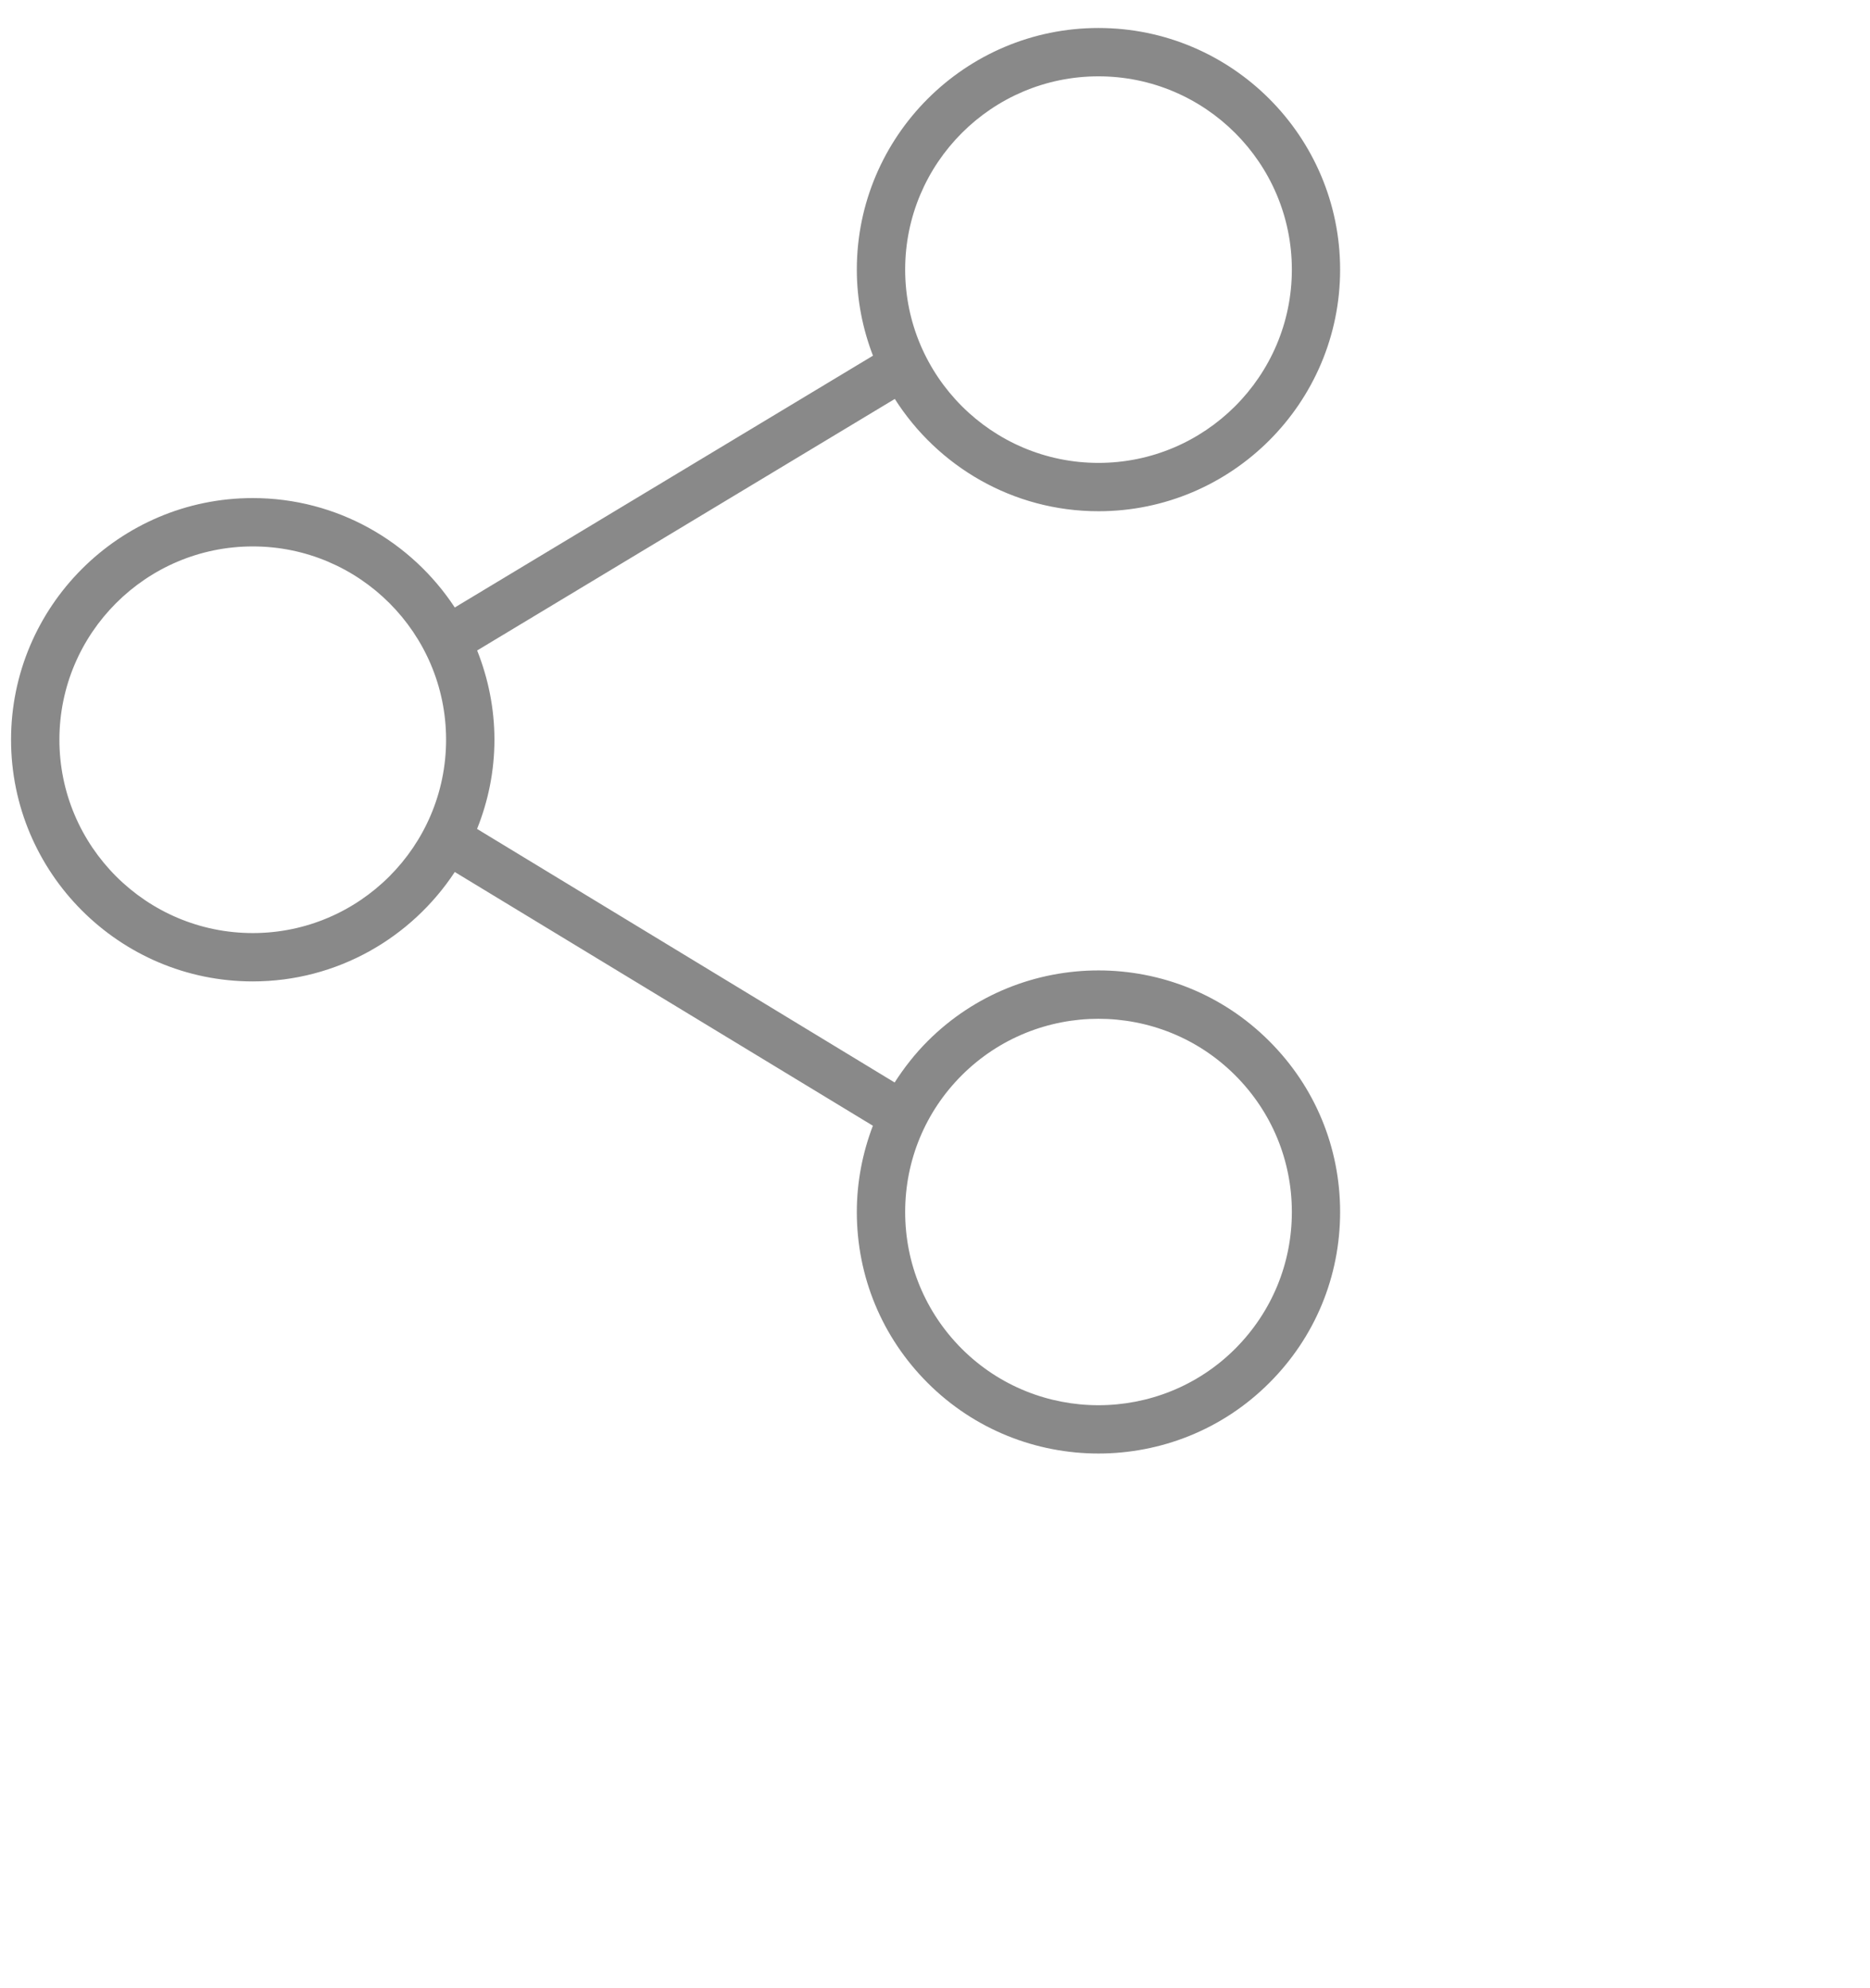 <svg 
 xmlns="http://www.w3.org/2000/svg"
 xmlns:xlink="http://www.w3.org/1999/xlink"
 width="0.222in" height="0.236in">
<path fill-rule="evenodd"  fill="rgb(137, 137, 137)"
 d="M10.572,11.867 C10.428,12.011 10.304,12.170 10.196,12.338 L5.437,9.448 C5.563,9.134 5.635,8.791 5.635,8.431 C5.635,8.072 5.563,7.729 5.438,7.414 L10.198,4.547 C10.686,5.315 11.543,5.827 12.519,5.827 C14.038,5.827 15.273,4.592 15.273,3.073 C15.273,1.554 14.038,0.319 12.519,0.319 C11.001,0.319 9.765,1.554 9.765,3.073 C9.765,3.419 9.832,3.749 9.949,4.054 L5.183,6.924 C4.690,6.174 3.843,5.677 2.880,5.677 C1.362,5.677 0.126,6.913 0.126,8.431 C0.126,9.950 1.362,11.186 2.880,11.186 C3.843,11.186 4.690,10.688 5.183,9.939 L9.948,12.831 C9.830,13.141 9.765,13.472 9.765,13.814 C9.765,14.550 10.052,15.242 10.572,15.762 C11.109,16.299 11.814,16.567 12.519,16.567 C13.224,16.567 13.930,16.299 14.466,15.762 C14.987,15.242 15.273,14.550 15.273,13.814 C15.273,13.078 14.987,12.387 14.466,11.867 C13.393,10.792 11.646,10.792 10.572,11.867 ZM12.519,0.870 C13.734,0.870 14.723,1.858 14.723,3.073 C14.723,4.287 13.734,5.276 12.519,5.276 C11.305,5.276 10.316,4.287 10.316,3.073 C10.316,1.858 11.304,0.870 12.519,0.870 ZM2.881,10.635 C1.666,10.635 0.677,9.646 0.677,8.431 C0.677,7.216 1.666,6.228 2.881,6.228 C4.095,6.228 5.084,7.216 5.084,8.431 C5.084,9.646 4.095,10.635 2.881,10.635 ZM14.077,15.373 C13.218,16.231 11.820,16.231 10.961,15.373 C10.545,14.956 10.316,14.403 10.316,13.814 C10.316,13.226 10.545,12.672 10.961,12.256 C11.391,11.827 11.955,11.612 12.519,11.612 C13.084,11.612 13.648,11.827 14.077,12.256 C14.493,12.672 14.723,13.226 14.723,13.814 C14.723,14.403 14.493,14.956 14.077,15.373 Z"/>
</svg>